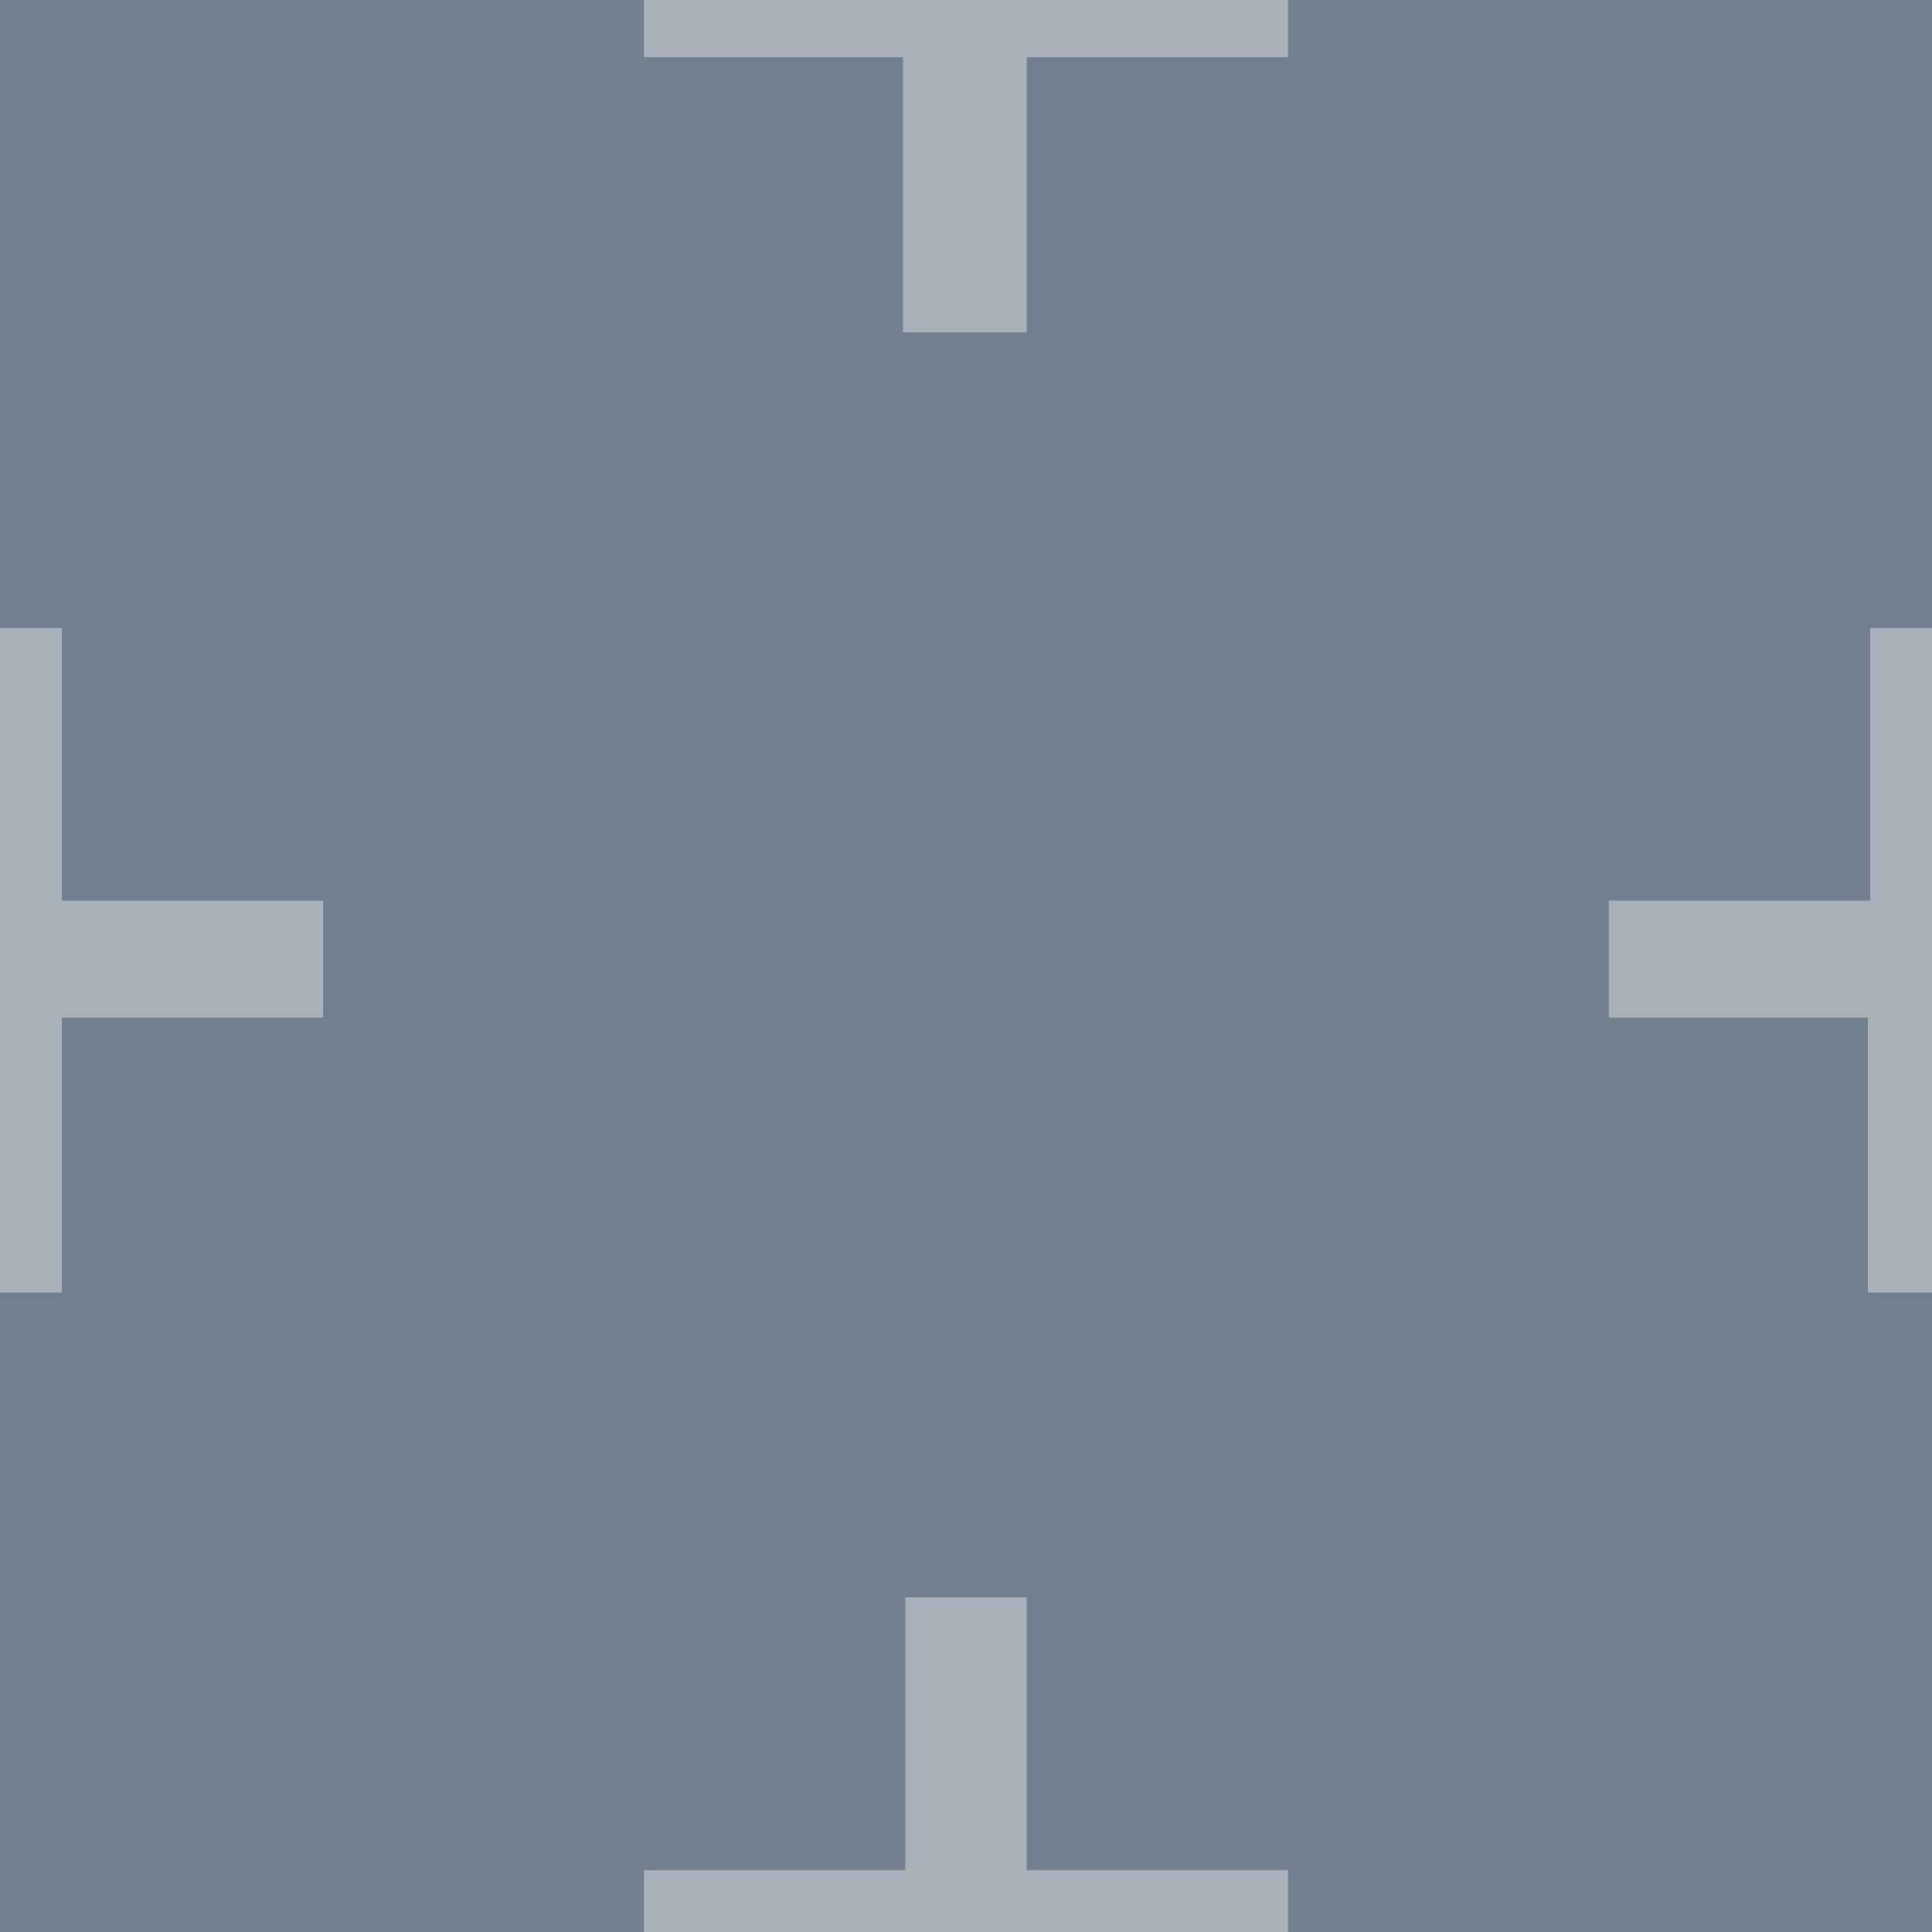 <?xml version="1.0" encoding="utf-8"?>
<!-- Generator: Adobe Illustrator 21.1.0, SVG Export Plug-In . SVG Version: 6.00 Build 0)  -->
<svg version="1.1" id="Layer_1" xmlns="http://www.w3.org/2000/svg" xmlns:xlink="http://www.w3.org/1999/xlink" x="0px" y="0px"
	 viewBox="0 0 84.3 84.3" style="enable-background:new 0 0 84.3 84.3;" xml:space="preserve">
<style type="text/css">
	.st0{fill:#71808F;}
	.st1{fill:#A8B1BA;}
</style>
<rect x="-1.9" y="-1.9" class="st0" width="88" height="88"/>
<g>
	<path class="st1" d="M44.8-14.5v11.9h11.4v5.1H44.8v12h-5.4v-12H28.1v-5.1h11.4v-11.9H44.8z"/>
</g>
<g>
	<path class="st1" d="M44.8,69.7v11.9h11.4v5.1H44.8v12h-5.4v-12H28.1v-5.1h11.4V69.7H44.8z"/>
</g>
<g>
	<path class="st1" d="M2.7,27.4v11.9h11.4v5.1H2.7v12h-5.4v-12h-11.4v-5.1h11.4V27.4H2.7z"/>
</g>
<g>
	<path class="st1" d="M86.9,27.4v11.9h11.4v5.1H86.9v12h-5.4v-12H70.2v-5.1h11.4V27.4H86.9z"/>
</g>
</svg>
